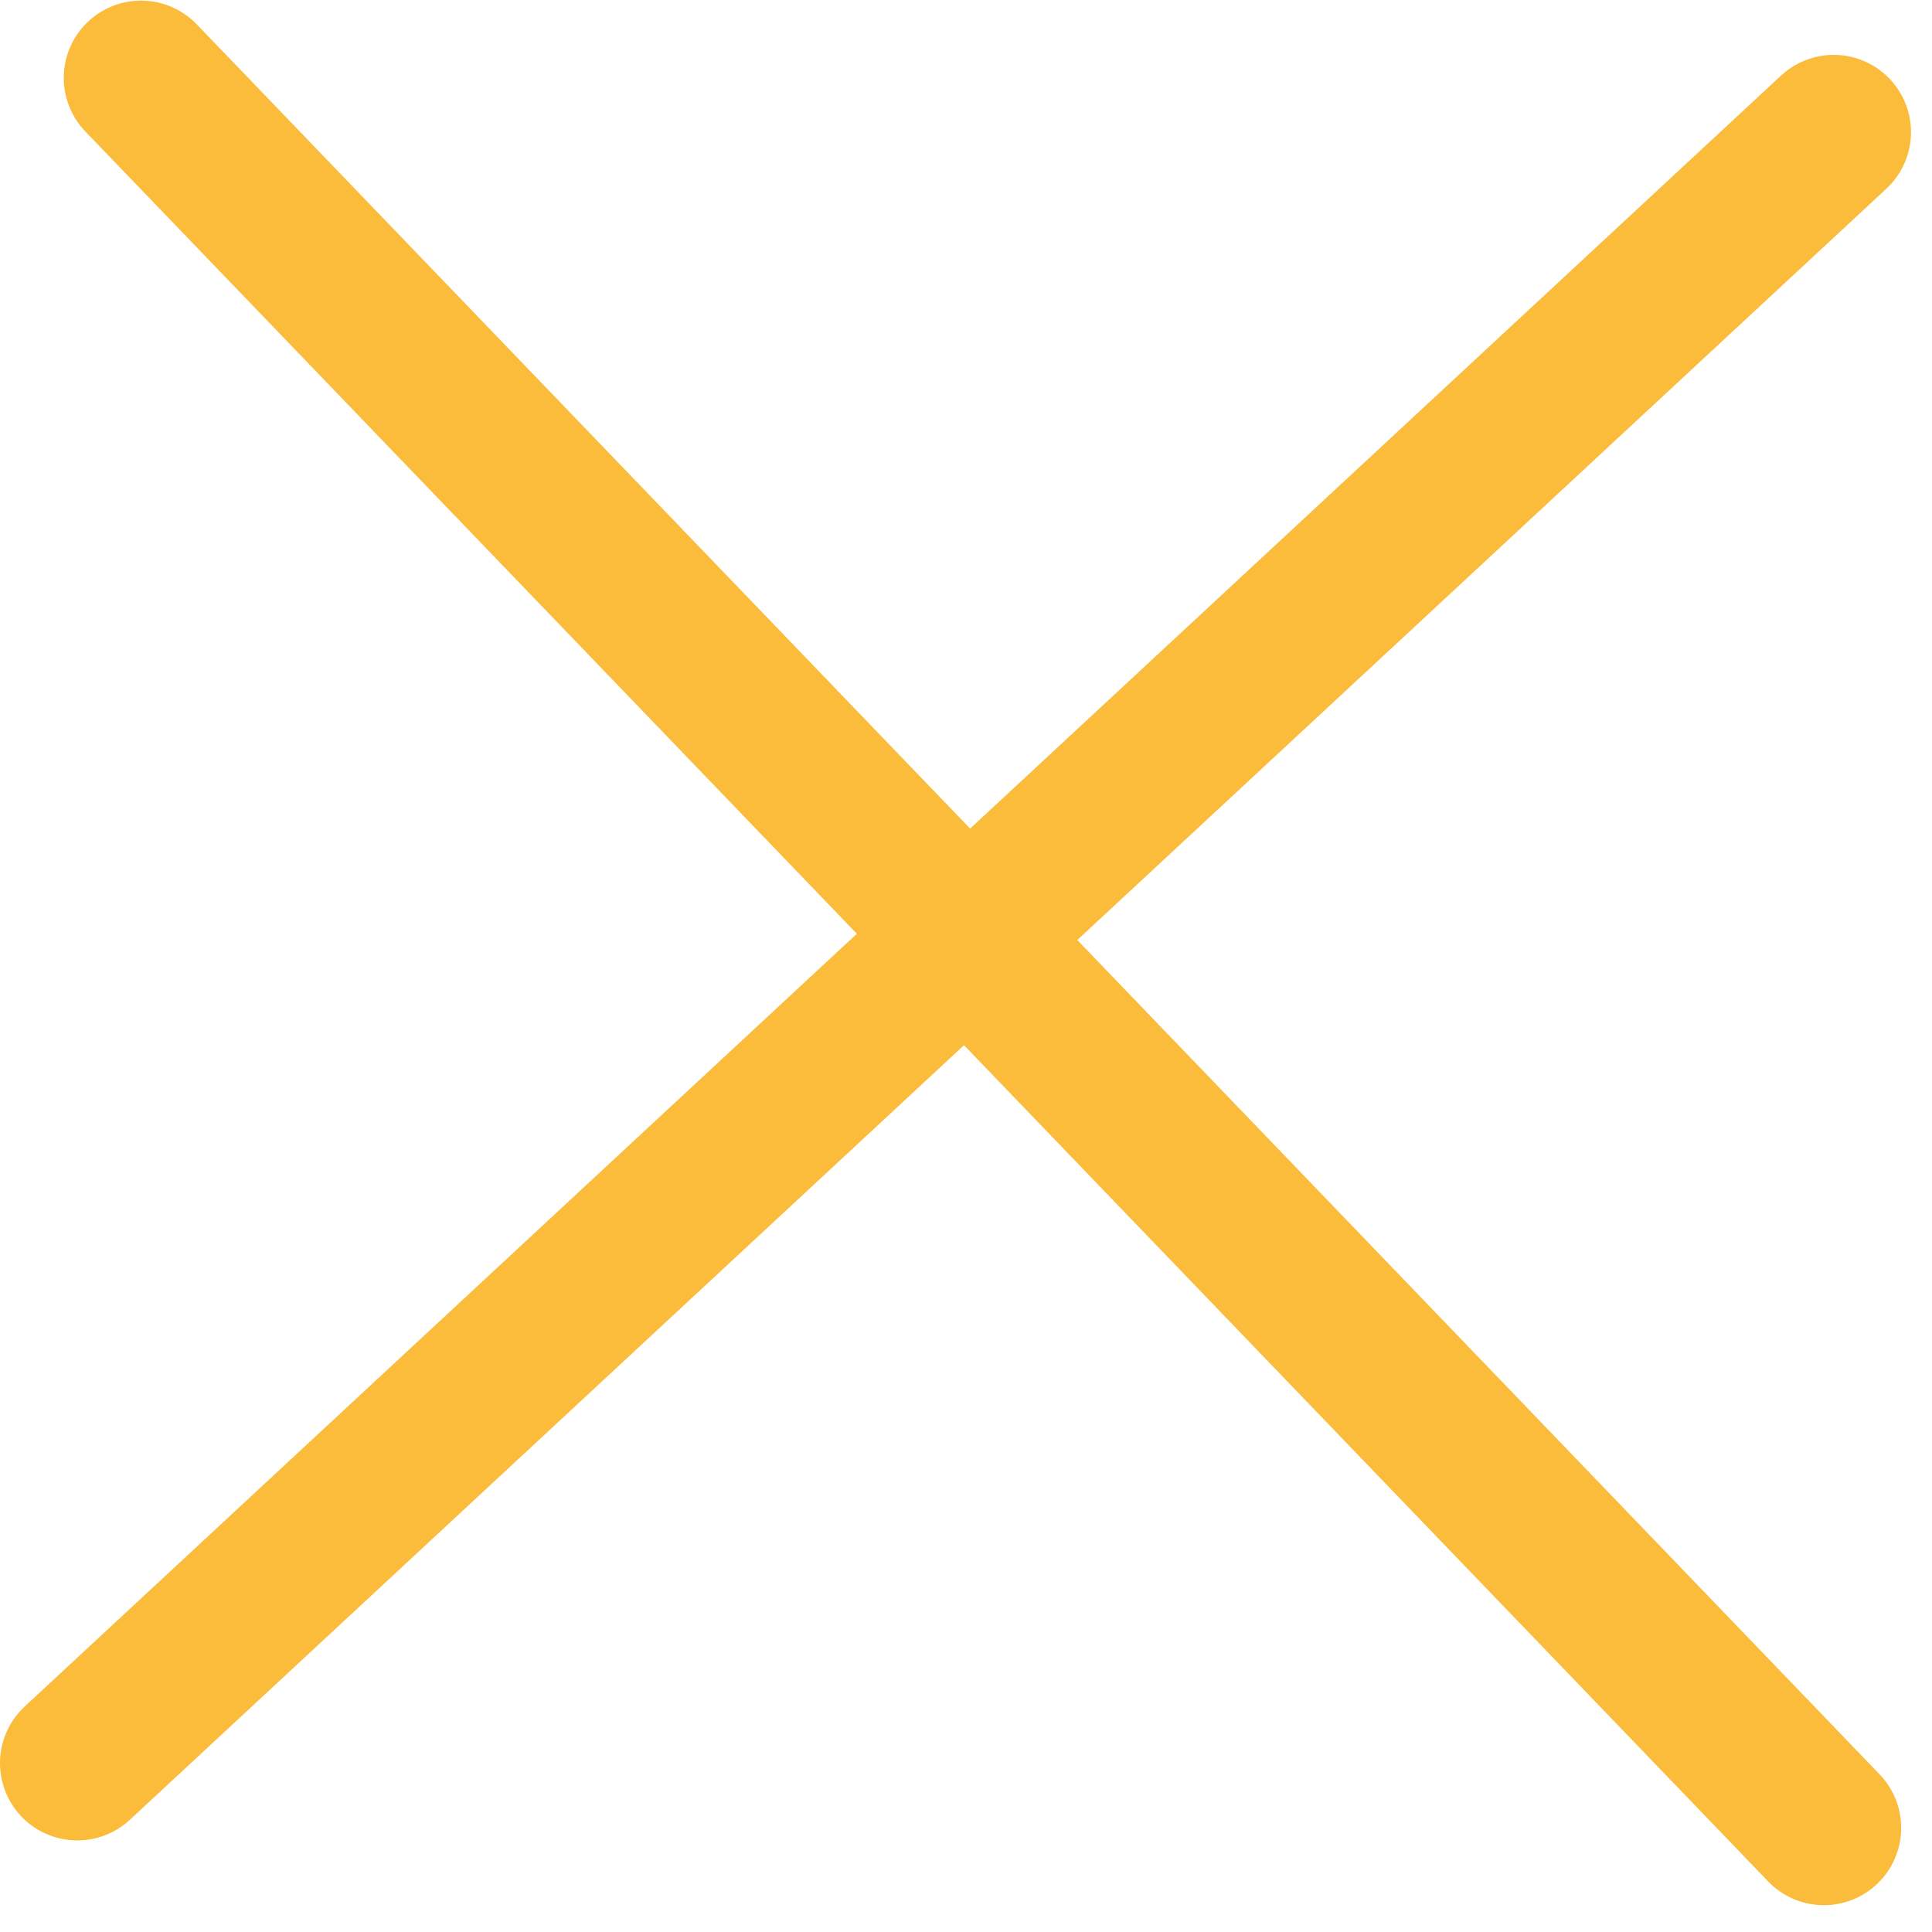 <svg width="25" height="25" viewBox="0 0 25 25" fill="none" xmlns="http://www.w3.org/2000/svg">
    <path d="M1 22.815L23.728 1.71" stroke="#FABC3A" stroke-width="2" stroke-linecap="round"/>
    <path d="M1.825 1.008L23.601 23.653" stroke="#FABC3A" stroke-width="2" stroke-linecap="round"/>
</svg>